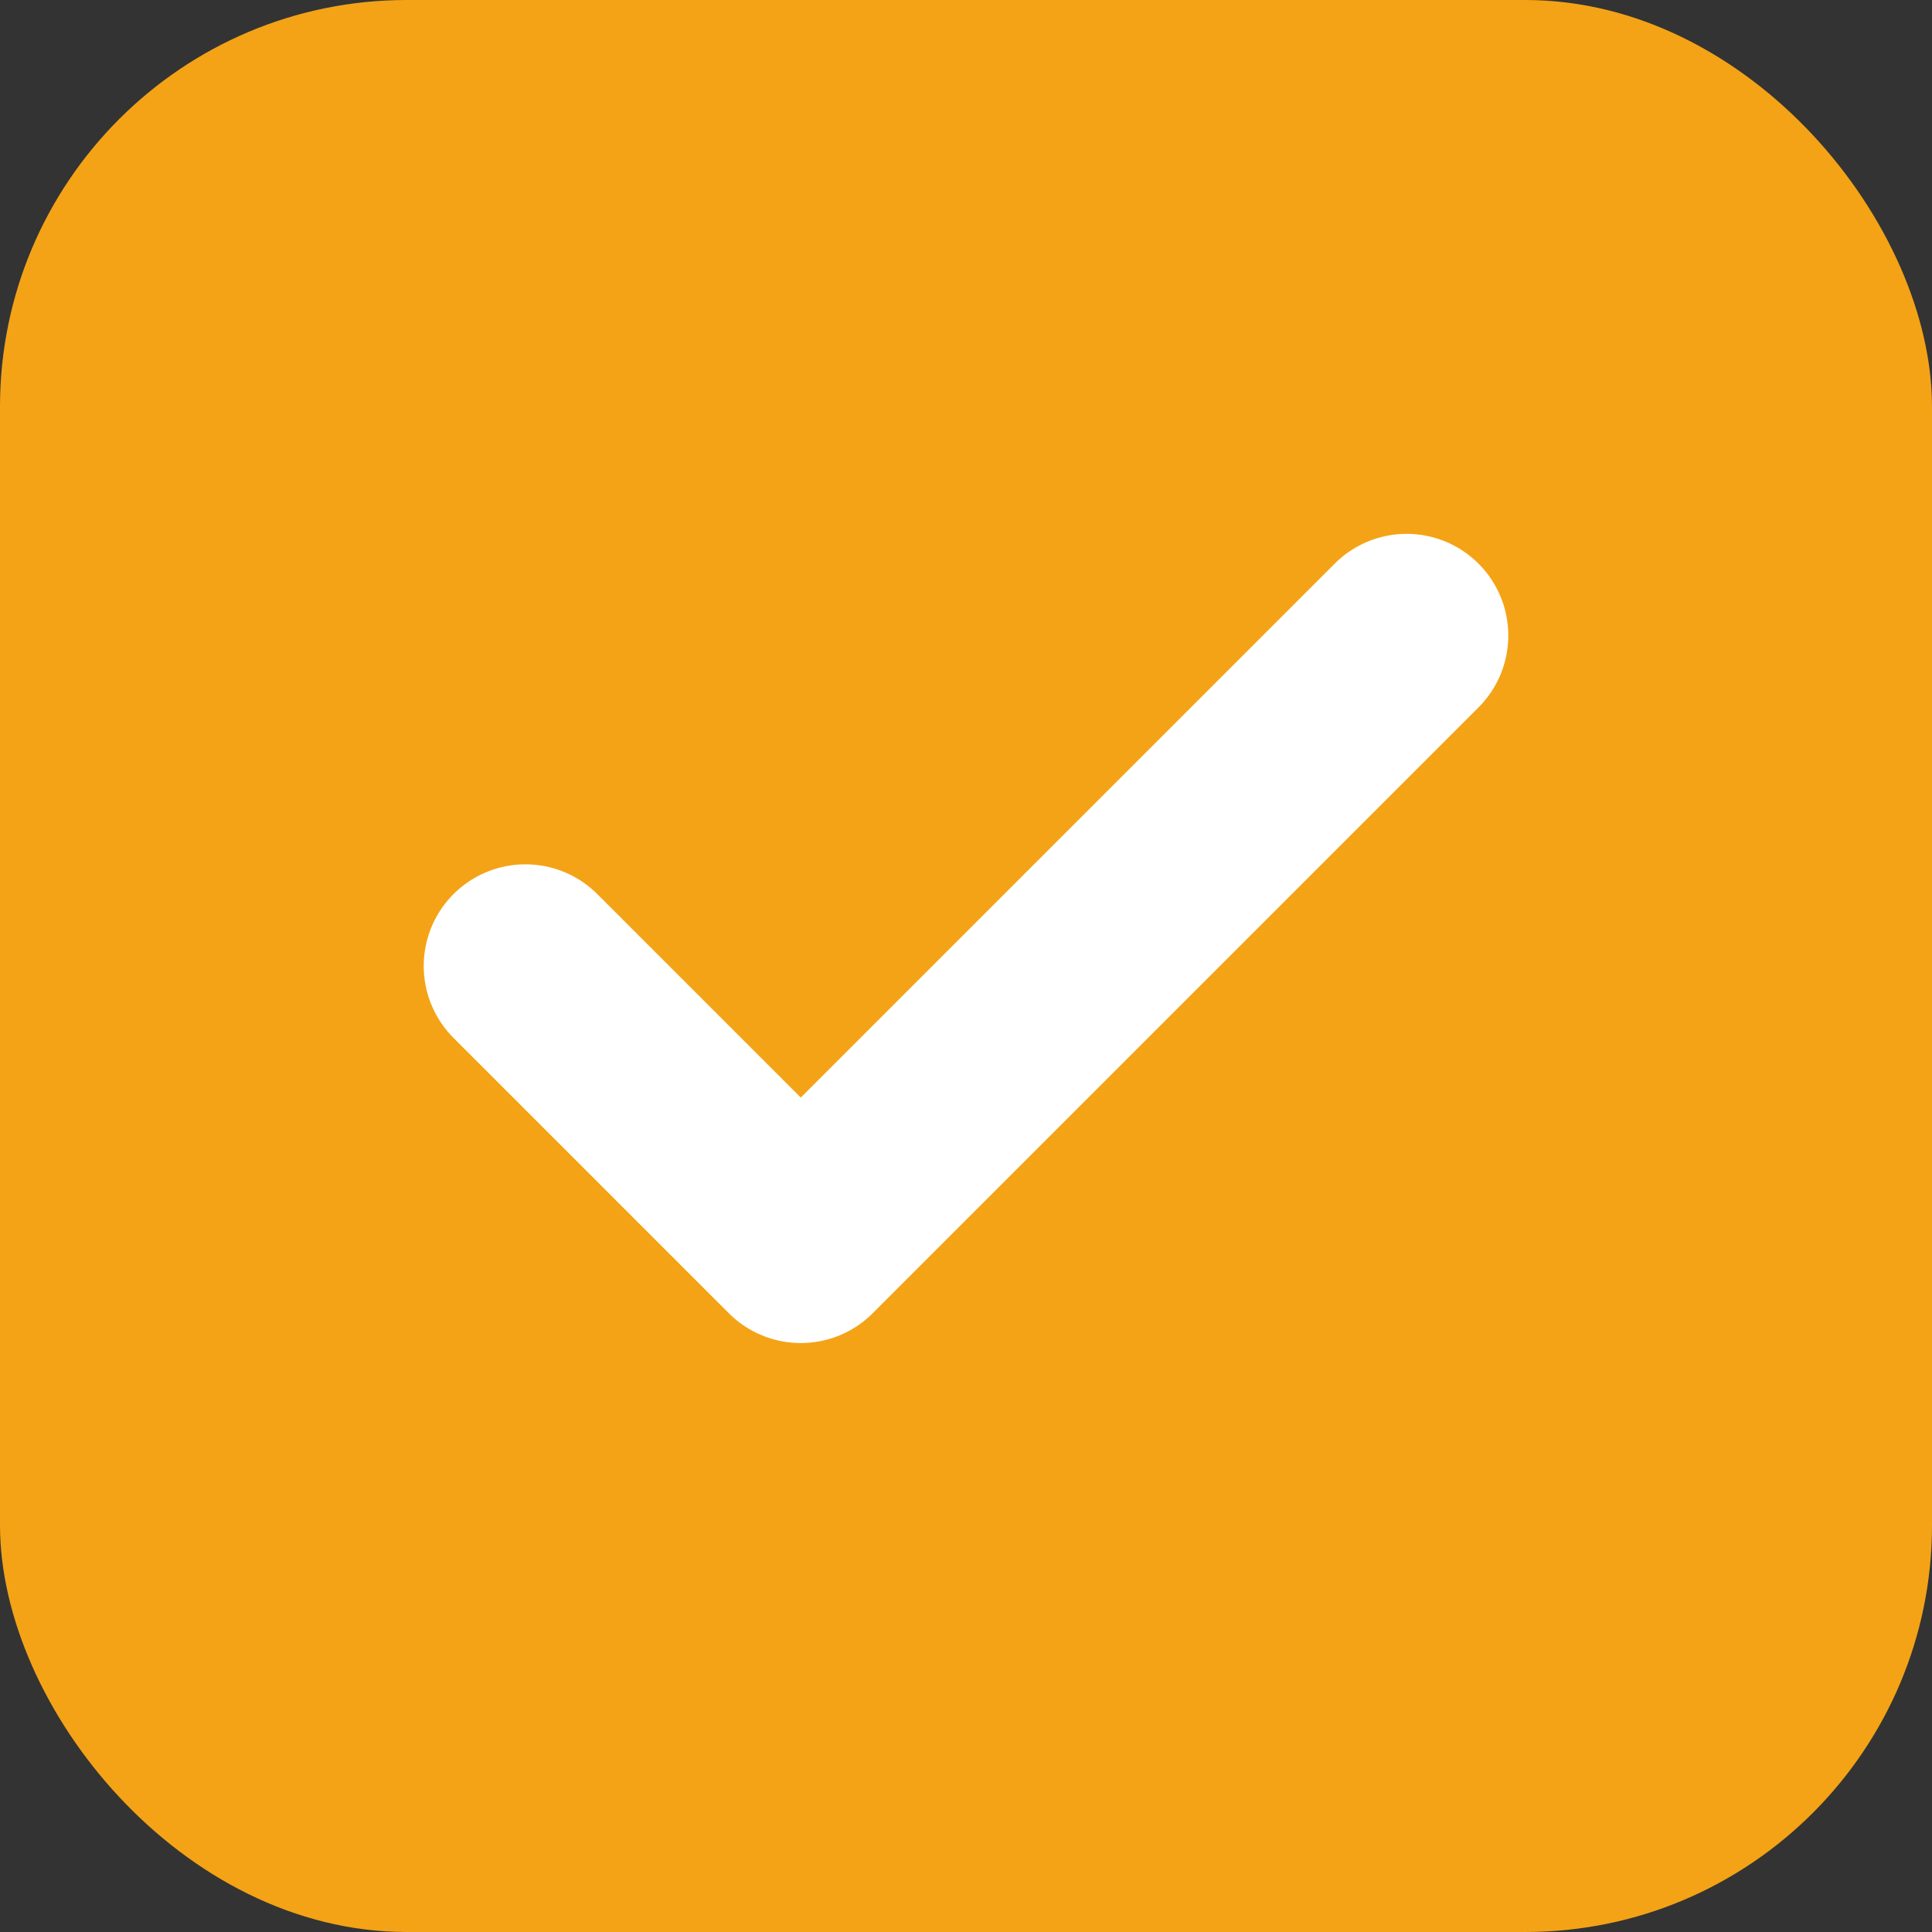 <svg width="19" height="19" viewBox="0 0 19 19" fill="none" xmlns="http://www.w3.org/2000/svg">
<rect x="0" y="0" width="19" height="19" fill="#333333" stroke="none"/>
<rect width="19" height="19" rx="4" fill="#F4A316"/>
<path d="M13.833 6.25L7.875 12.208L5.167 9.5" stroke="white" stroke-width="2" stroke-linecap="round" stroke-linejoin="round"/>
</svg>
